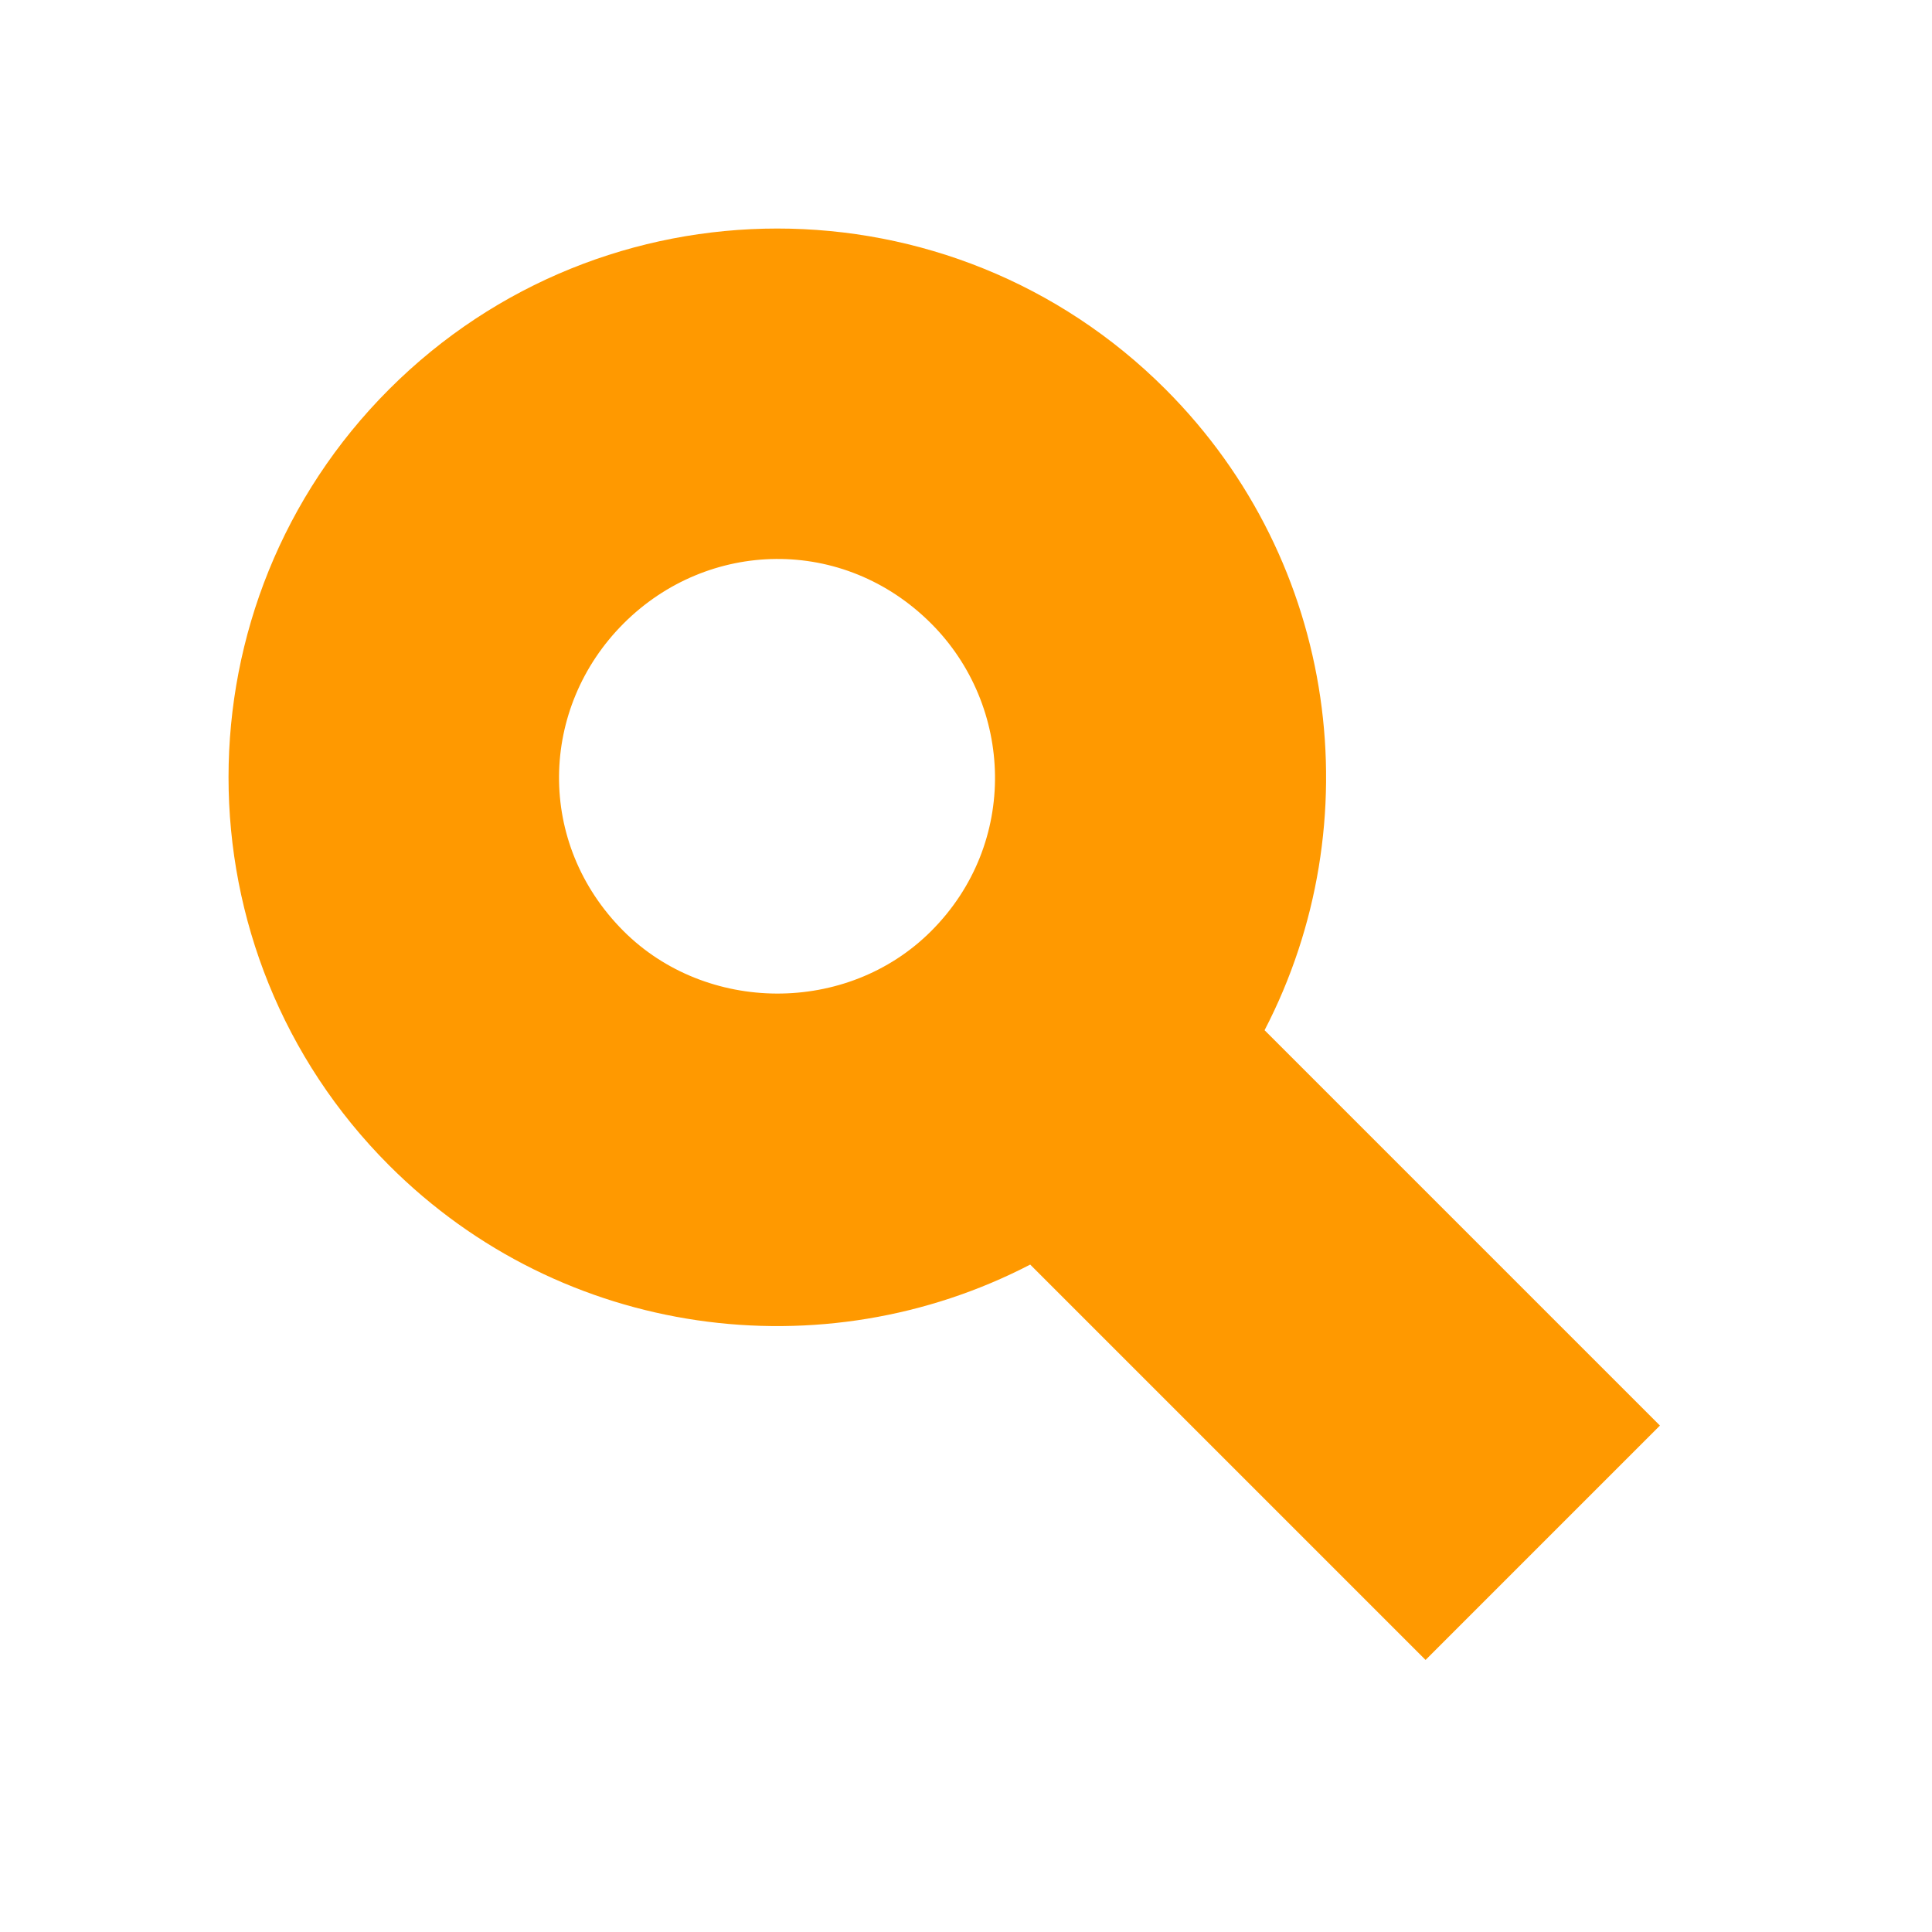 <?xml version="1.0" encoding="UTF-8"?><svg id="Layer_2" xmlns="http://www.w3.org/2000/svg" viewBox="0 0 373.1 373.1"><defs><style>.cls-1{fill:none;}.cls-2{fill:#f90;}</style></defs><g id="Layer_1-2"><path class="cls-2" d="m320.56,275.3l-76.35-76.35c20.72-39.93,14.34-90.31-19.14-123.79-41.37-41.37-108.54-41.37-149.91,0-41.37,41.37-41.37,108.54,0,149.91,33.48,33.48,83.87,39.86,123.79,19.14l76.35,76.35,45.25-45.25Zm-200.14-95.49c-16.97-16.97-16.26-43.13,0-59.4s42.43-16.97,59.4,0c15.91,15.91,16.97,42.43,0,59.4-16.26,16.26-43.49,15.91-59.4,0Z"/><rect class="cls-1" width="373.1" height="373.1"/></g></svg>